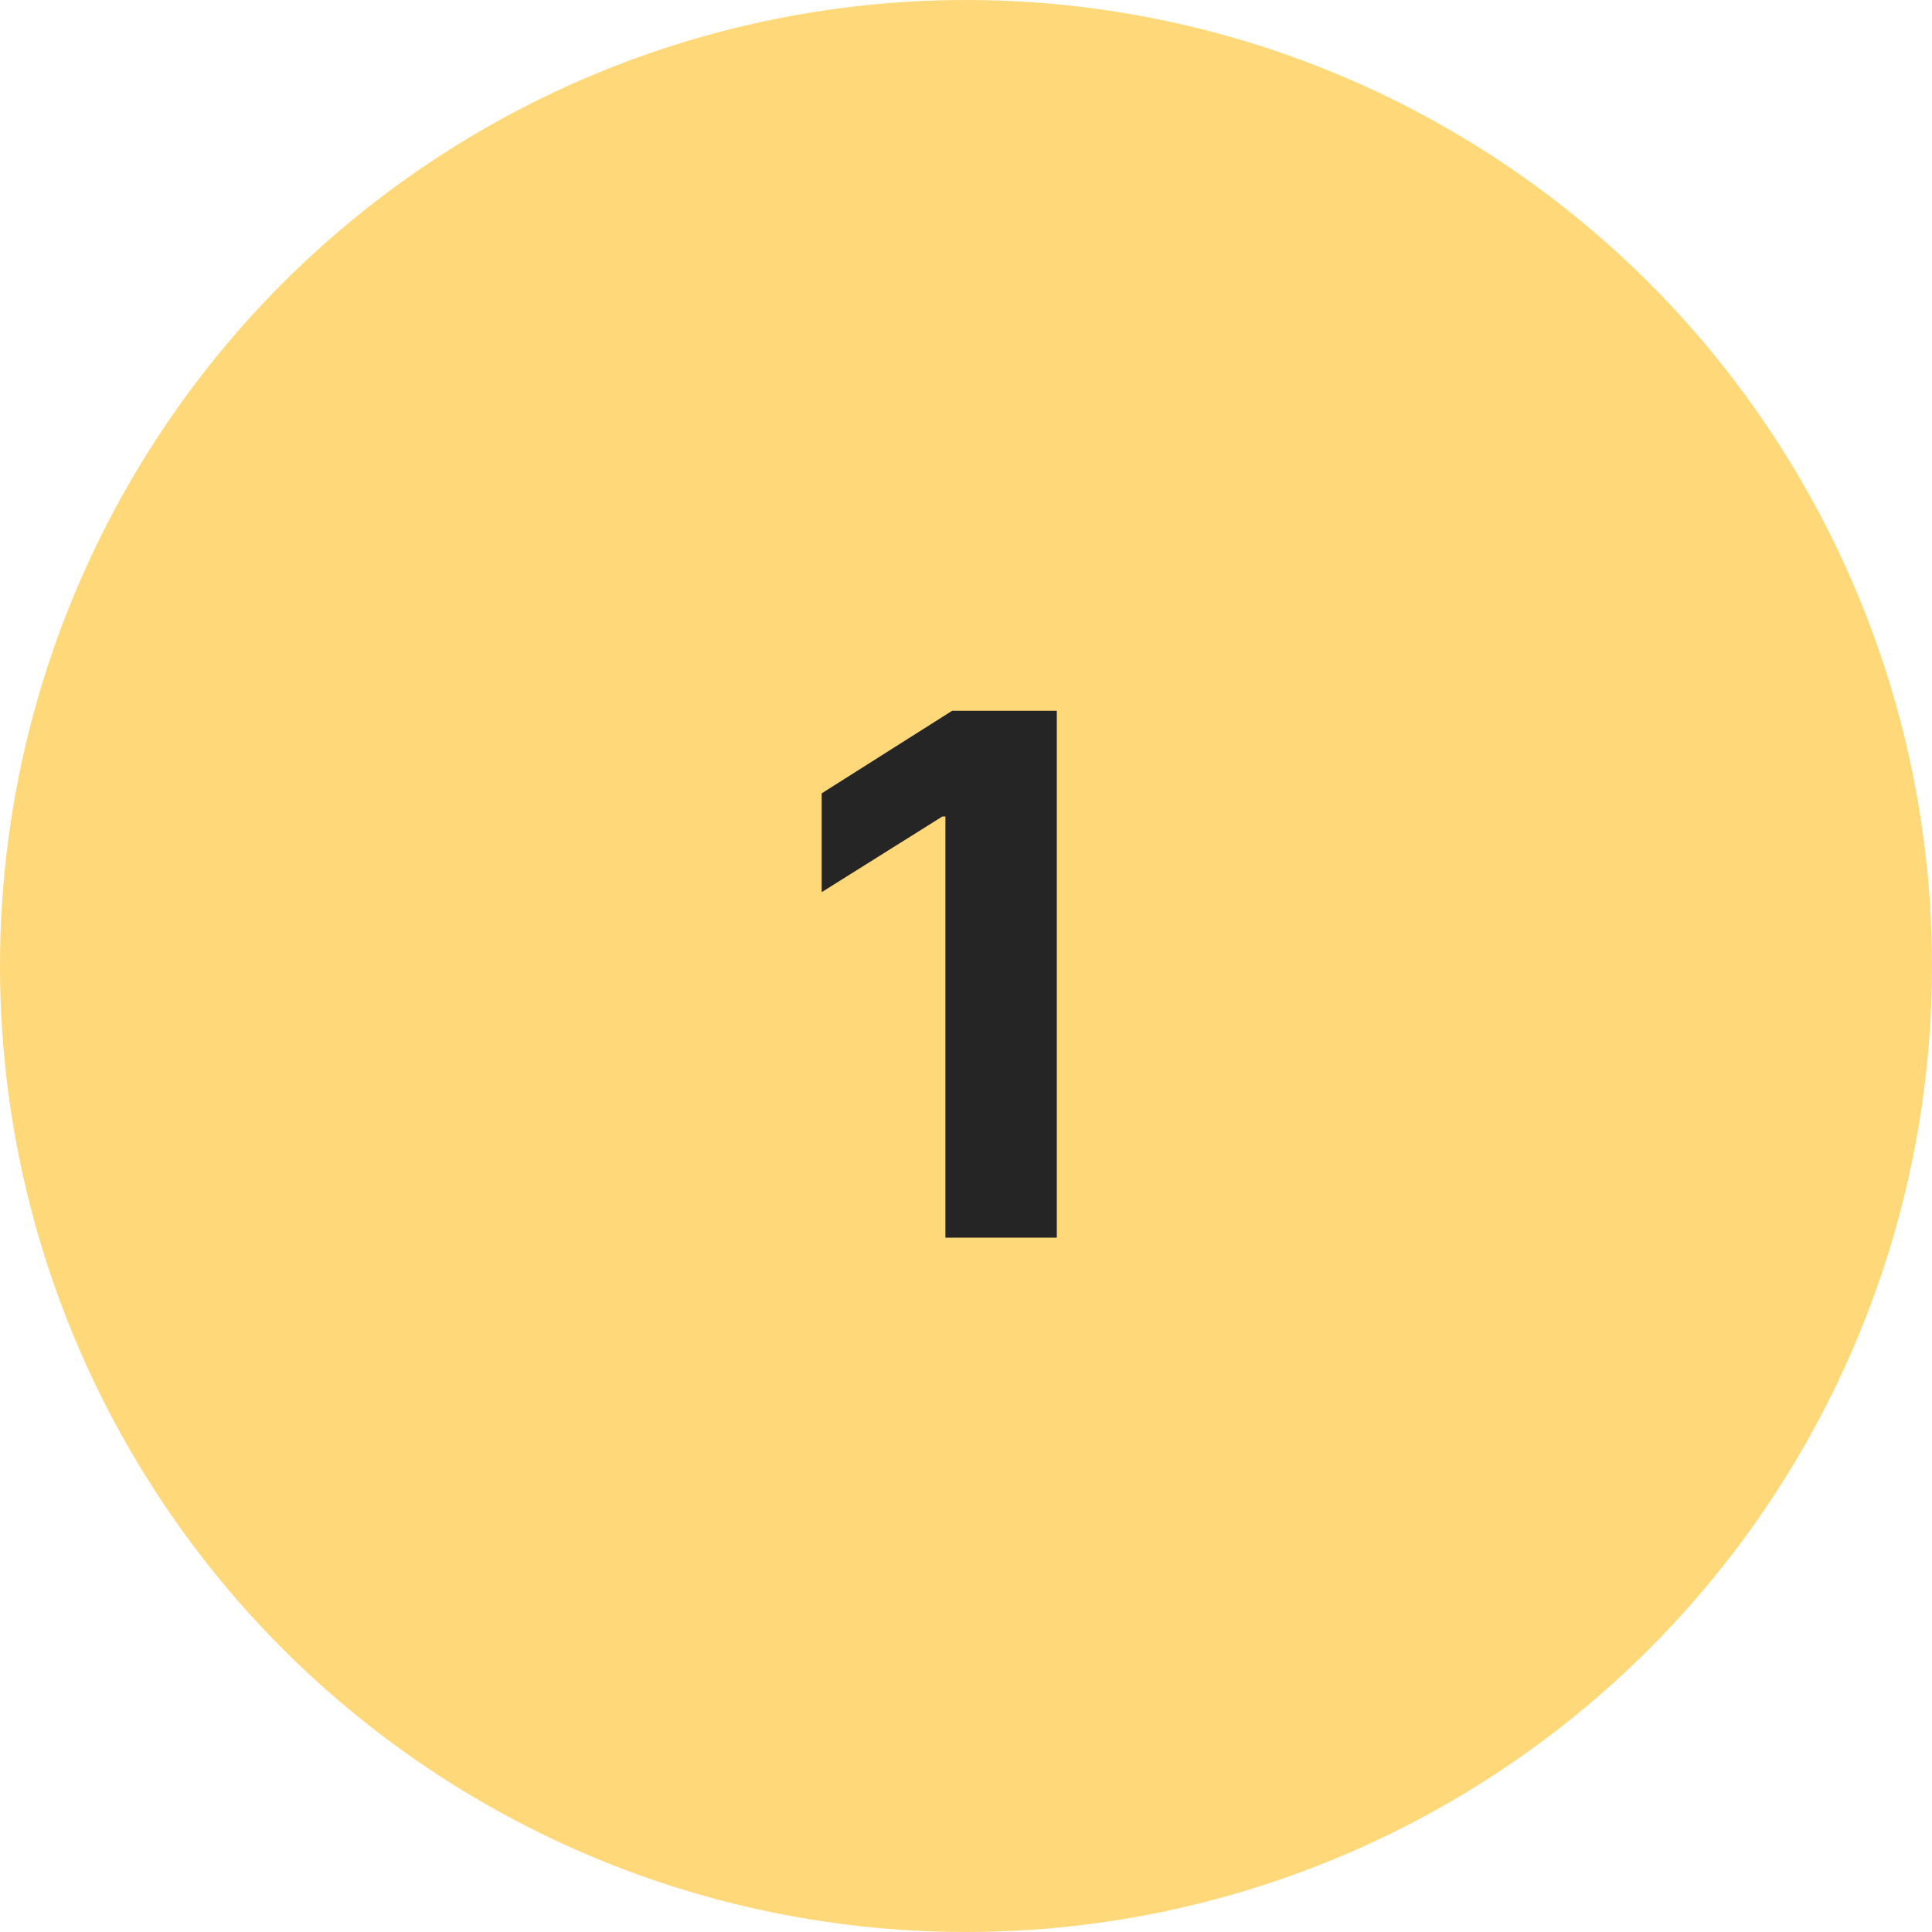 <svg width="64" height="64" viewBox="0 0 64 64" fill="none" xmlns="http://www.w3.org/2000/svg">
<circle cx="32" cy="32" r="32" fill="#FFD879"/>
<path d="M35.008 23.546H31.54L27.219 26.281V29.554L31.216 27.048H31.318V41H35.008V23.546Z" fill="#252525"/>
</svg>
